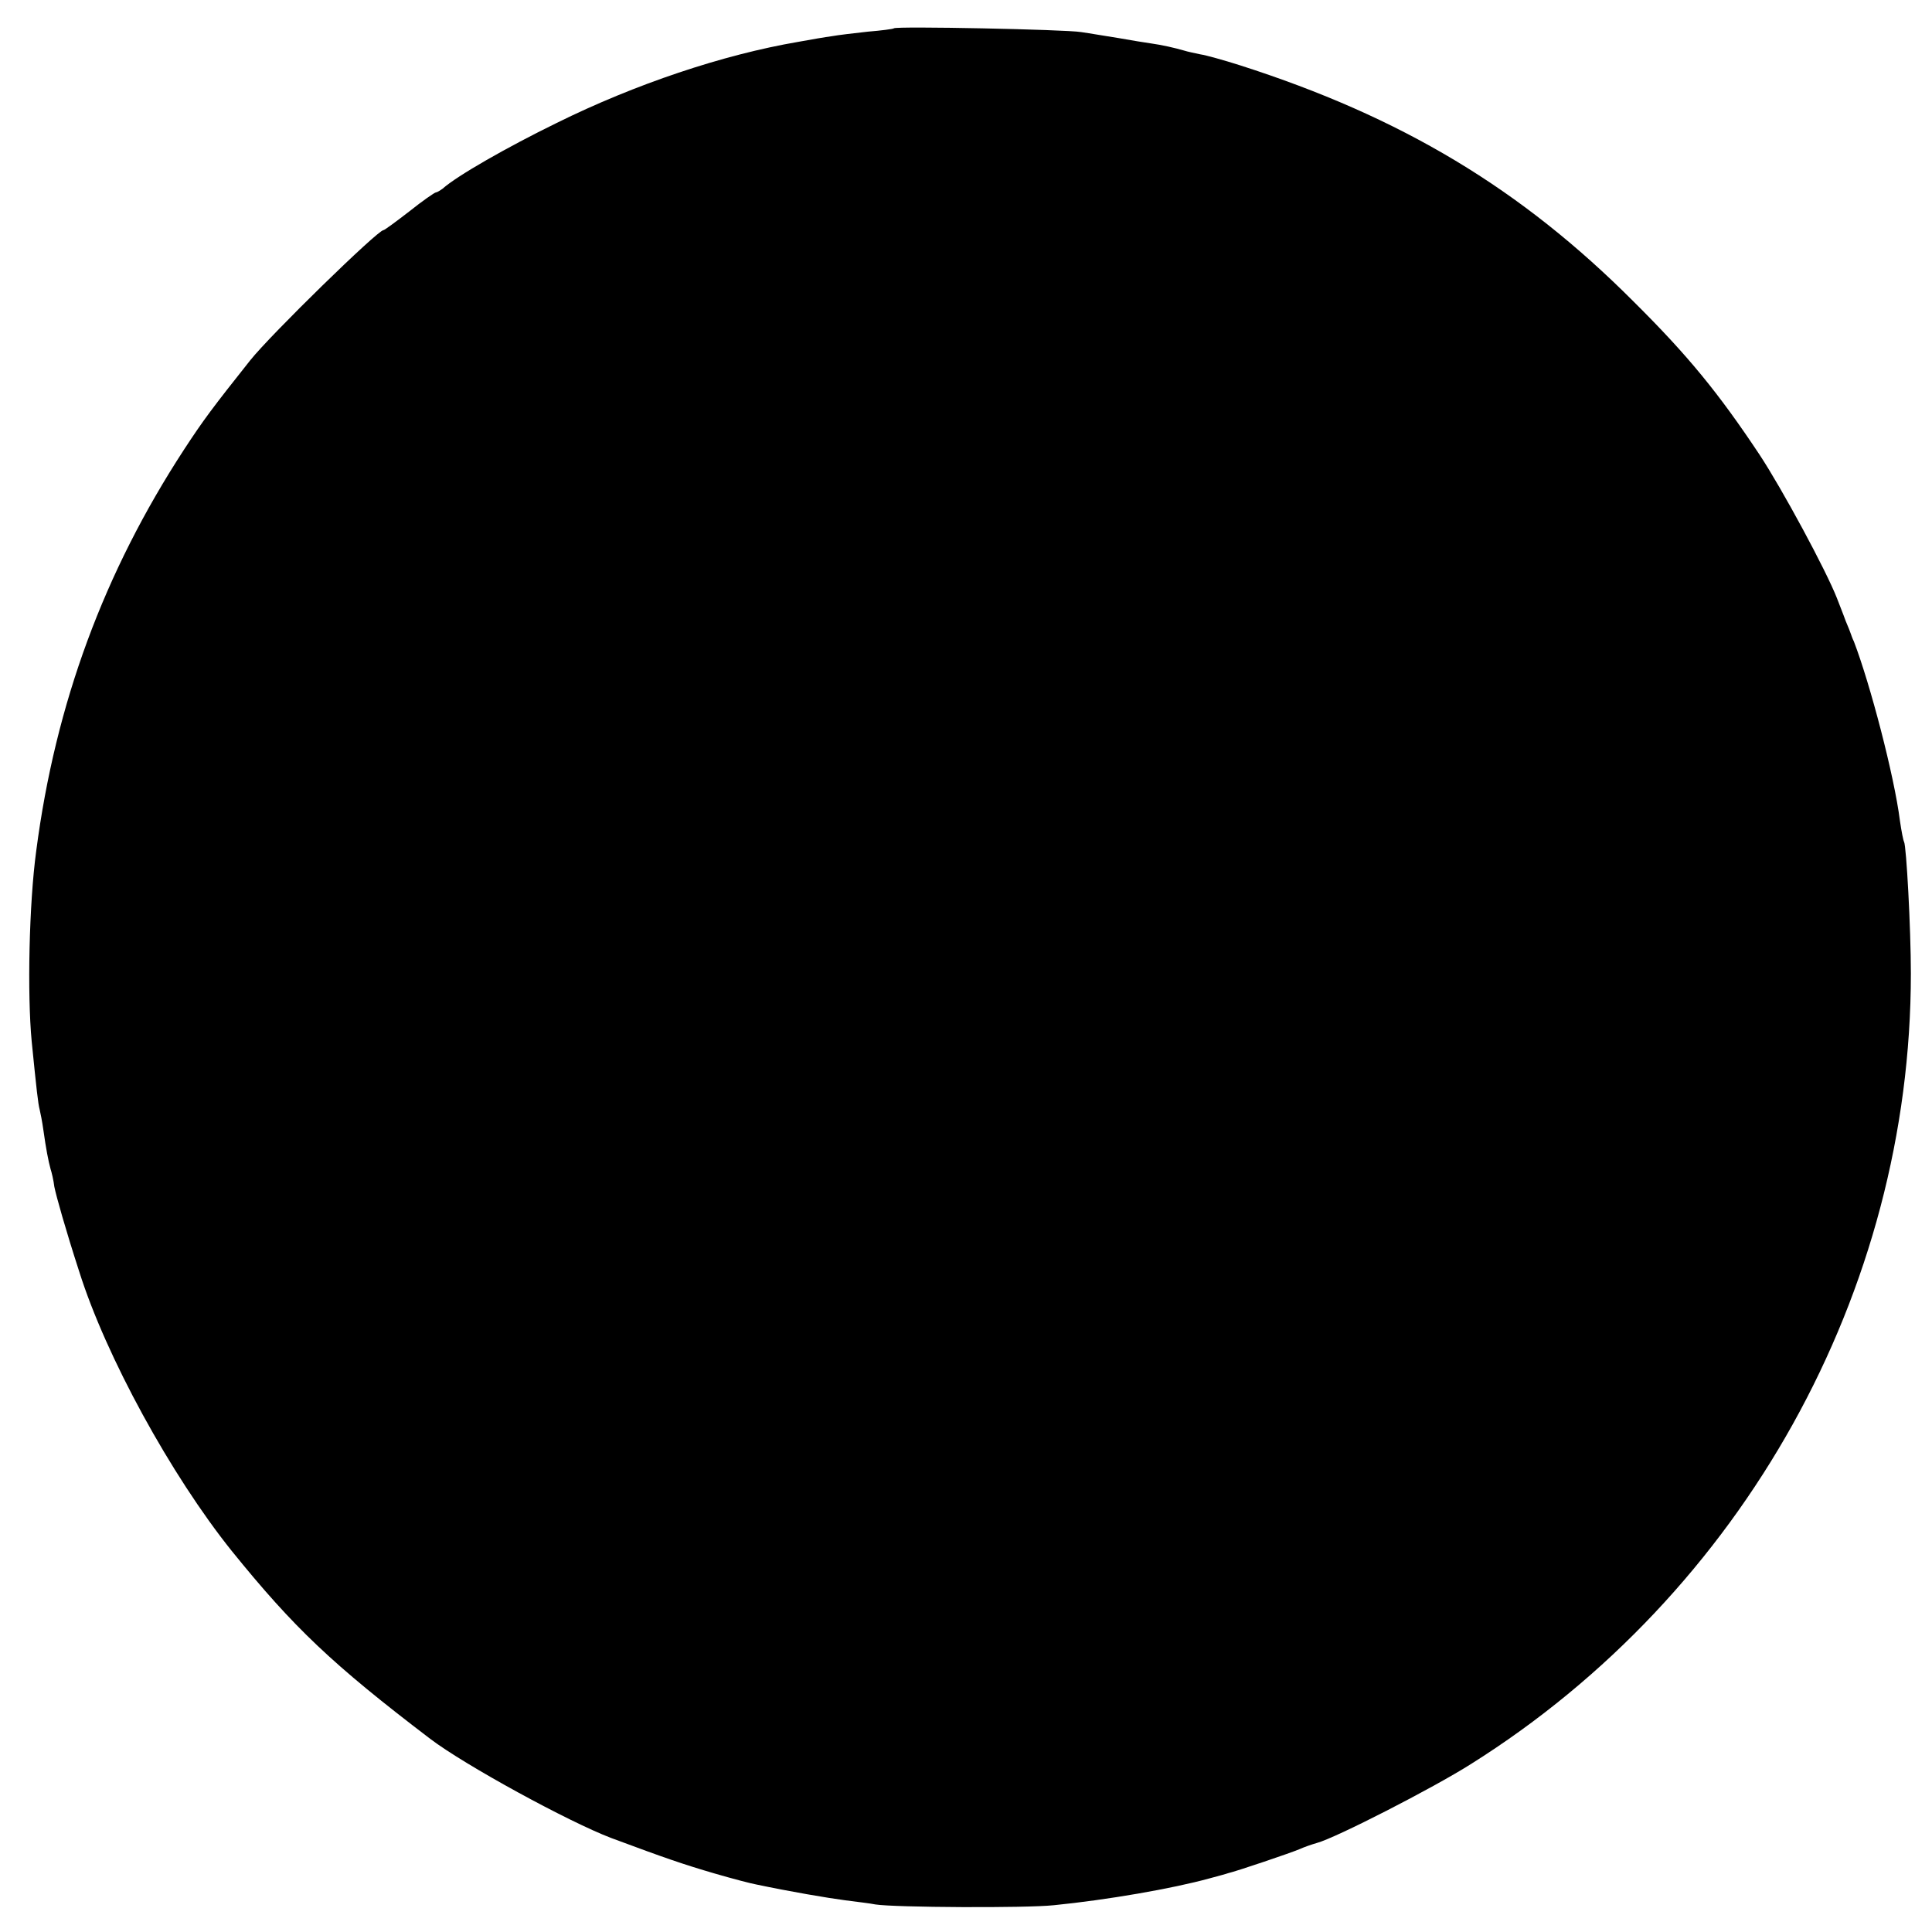 <?xml version="1.0" standalone="no"?>
<!DOCTYPE svg PUBLIC "-//W3C//DTD SVG 20010904//EN"
 "http://www.w3.org/TR/2001/REC-SVG-20010904/DTD/svg10.dtd">
<svg version="1.0" xmlns="http://www.w3.org/2000/svg"
 width="512pt" height="512pt" viewBox="0 0 512 512"
 preserveAspectRatio="xMidYMid meet">
<g transform="translate(0,512) scale(0.1,-0.1)"
fill="#000000" stroke="none">
<path d="M2369 5045 c-2 -2 -34 -6 -70 -9 -36 -4 -79 -9 -95 -12 -16 -2 -56
-9 -89 -15 -199 -34 -432 -112 -640 -215 -131 -64 -264 -140 -302 -174 -7 -5
-15 -10 -18 -10 -3 0 -35 -22 -70 -50 -35 -27 -66 -50 -69 -50 -15 0 -298
-276 -353 -345 -100 -126 -124 -158 -175 -236 -212 -325 -341 -673 -392 -1064
-19 -140 -24 -379 -12 -505 13 -130 17 -165 21 -180 2 -8 7 -33 10 -55 7 -50
13 -81 19 -103 3 -9 8 -30 10 -47 5 -25 30 -114 66 -225 71 -225 243 -539 404
-740 165 -204 266 -300 526 -498 92 -70 367 -220 480 -263 145 -54 192 -70
274 -94 48 -14 98 -27 110 -29 90 -19 190 -36 236 -42 30 -4 66 -8 80 -11 51
-8 398 -10 473 -2 141 14 314 44 412 71 22 6 45 12 50 14 19 4 170 55 190 64
11 5 31 12 45 16 49 13 307 145 408 209 721 453 1166 1252 1166 2095 0 121
-12 338 -18 349 -2 3 -7 28 -11 56 -15 119 -79 363 -122 475 -4 8 -7 17 -8 20
-1 3 -7 19 -14 35 -6 17 -17 44 -23 60 -29 74 -145 289 -205 380 -109 164
-190 263 -333 405 -299 300 -616 490 -1044 627 -44 14 -91 27 -105 29 -14 3
-34 7 -43 10 -24 7 -59 15 -88 19 -14 2 -52 8 -85 14 -33 5 -78 13 -100 16
-42 7 -490 16 -496 10z"/>
</g>
</svg>
